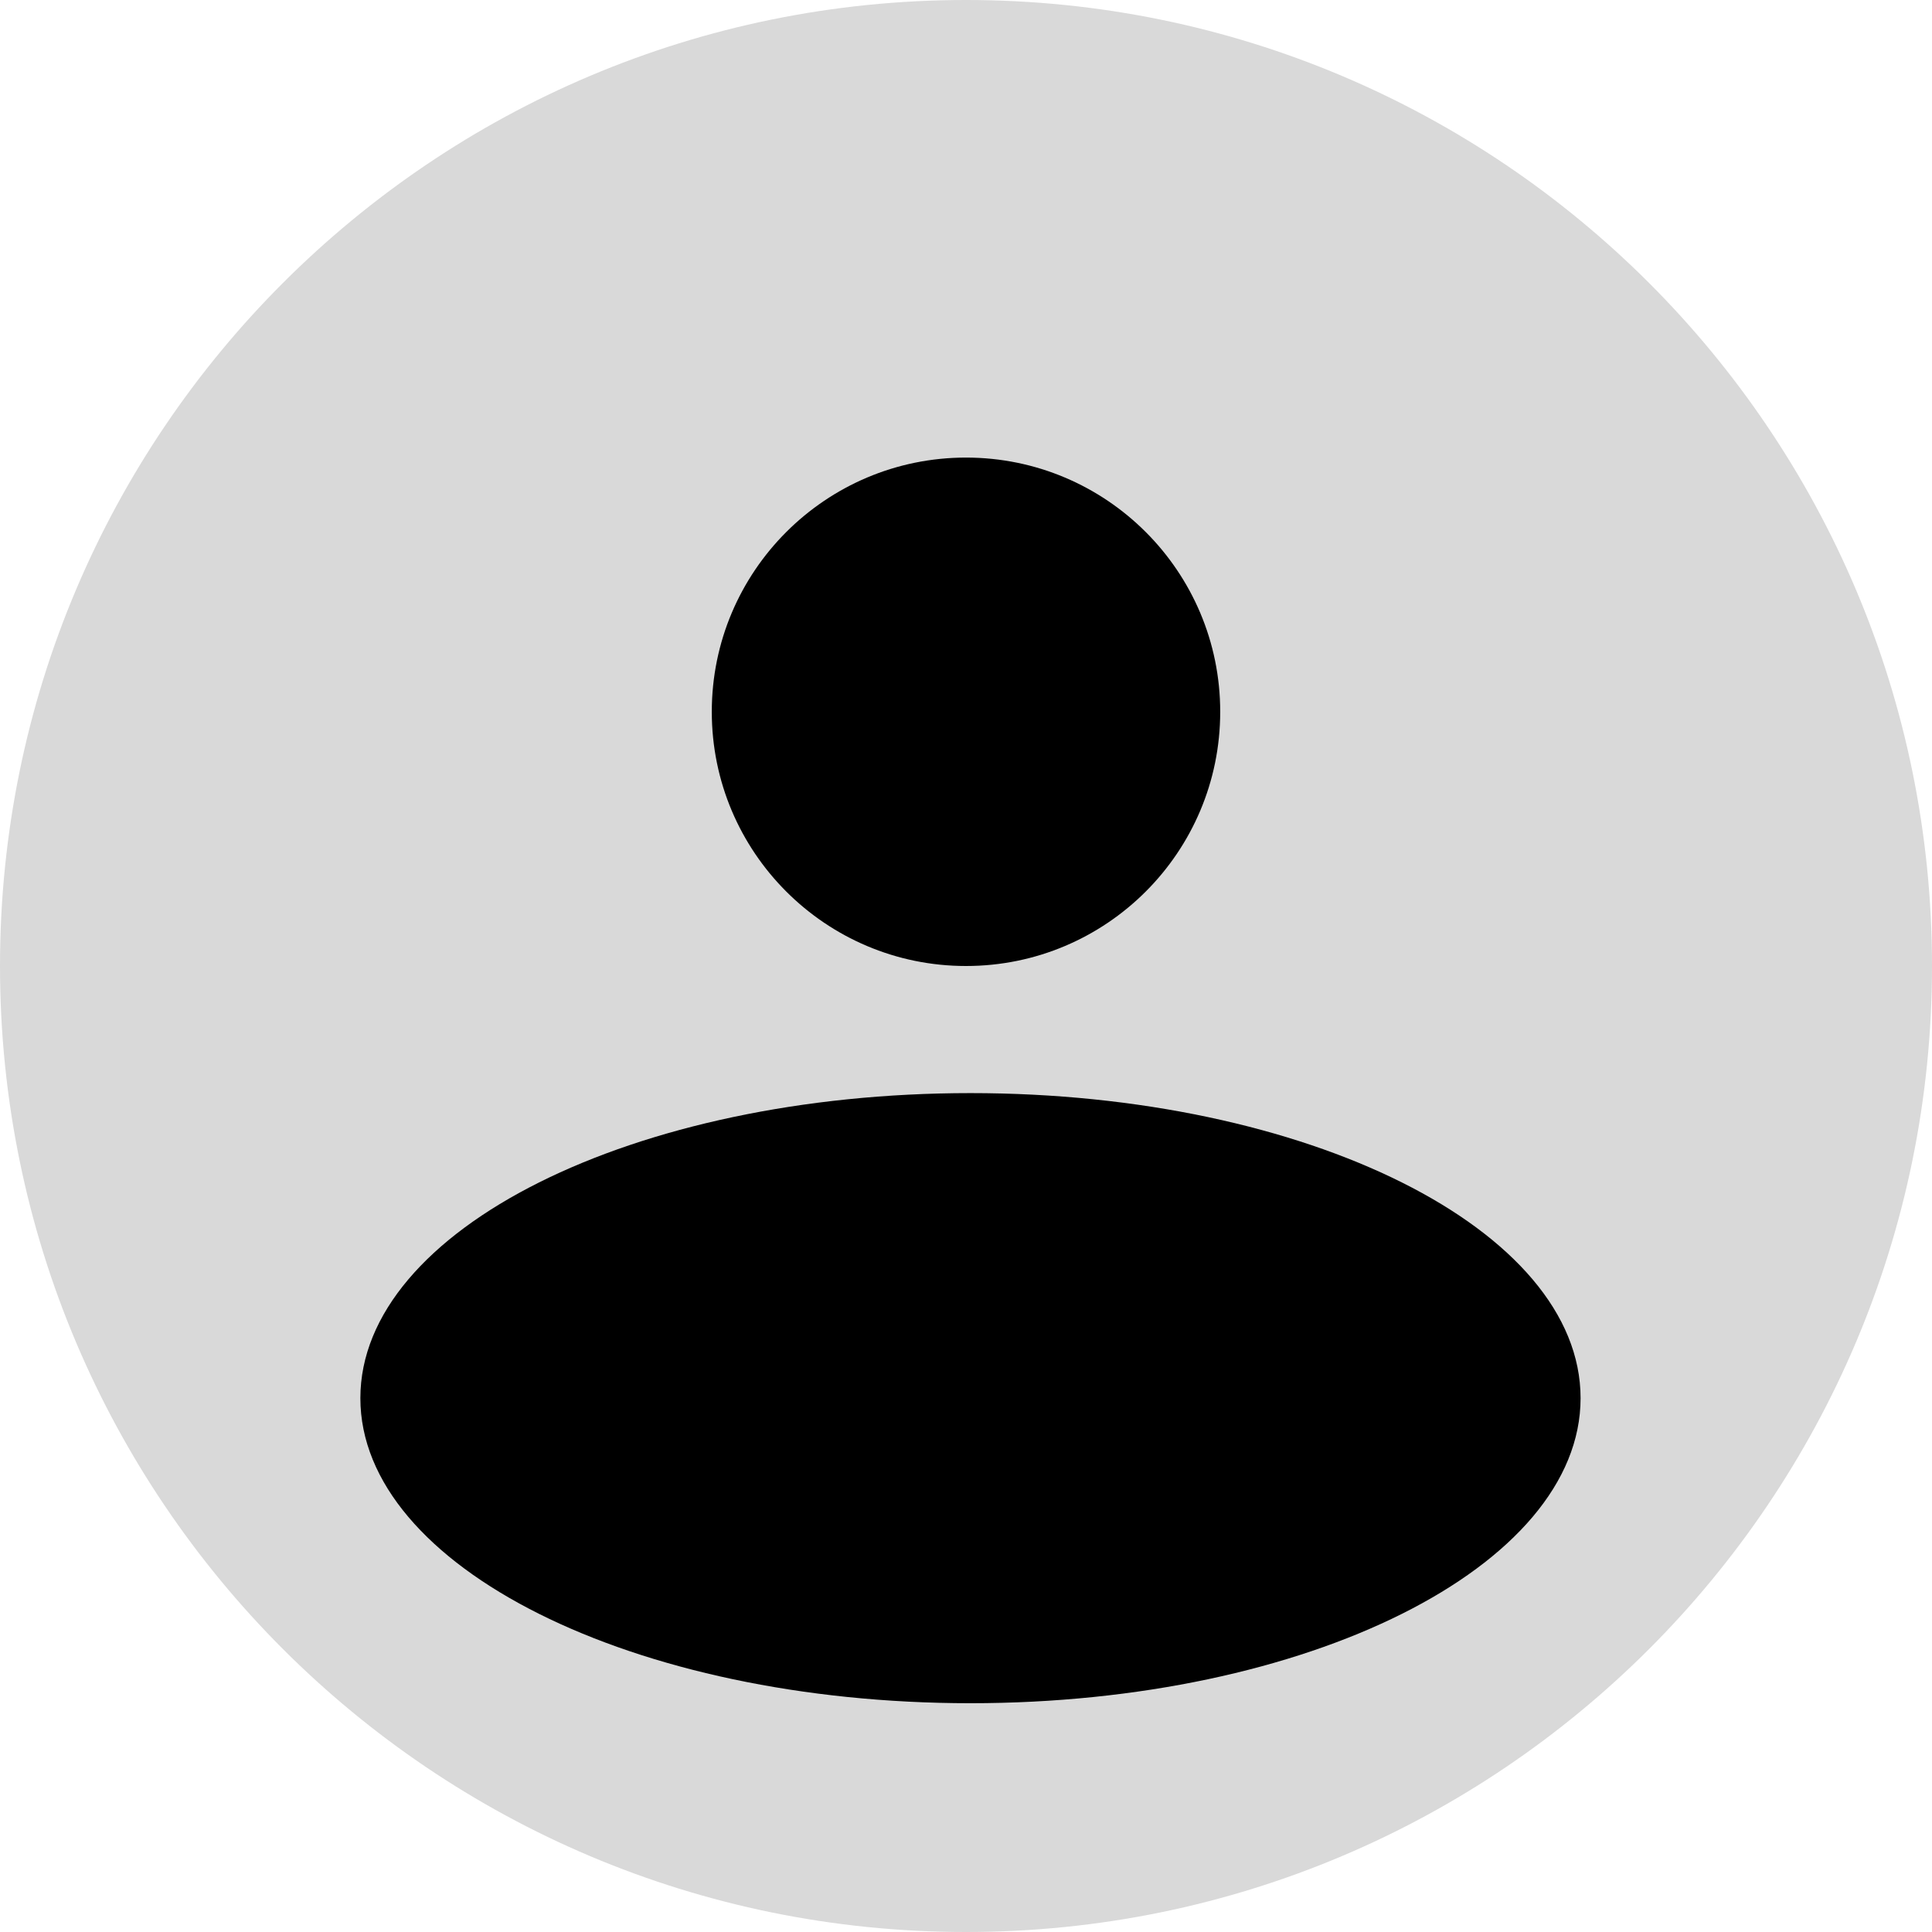 <svg width="38" height="38" viewBox="0 0 38 38" fill="none" xmlns="http://www.w3.org/2000/svg">
<path d="M38 19C38 29.493 29.493 38 19 38C8.507 38 0 29.493 0 19C0 8.507 8.507 0 19 0C29.493 0 38 8.507 38 19Z" fill="#D9D9D9"/>
<path d="M24 14C24 16.761 21.761 19 19 19C16.239 19 14 16.761 14 14C14 11.239 16.239 9 19 9C21.761 9 24 11.239 24 14Z" fill="black"/>
<path d="M31.088 27.5C31.088 30.814 25.716 33.5 19.088 33.5C12.461 33.5 7.088 30.814 7.088 27.5C7.088 24.186 12.461 21.5 19.088 21.5C25.716 21.5 31.088 24.186 31.088 27.5Z" fill="black"/>
</svg>
